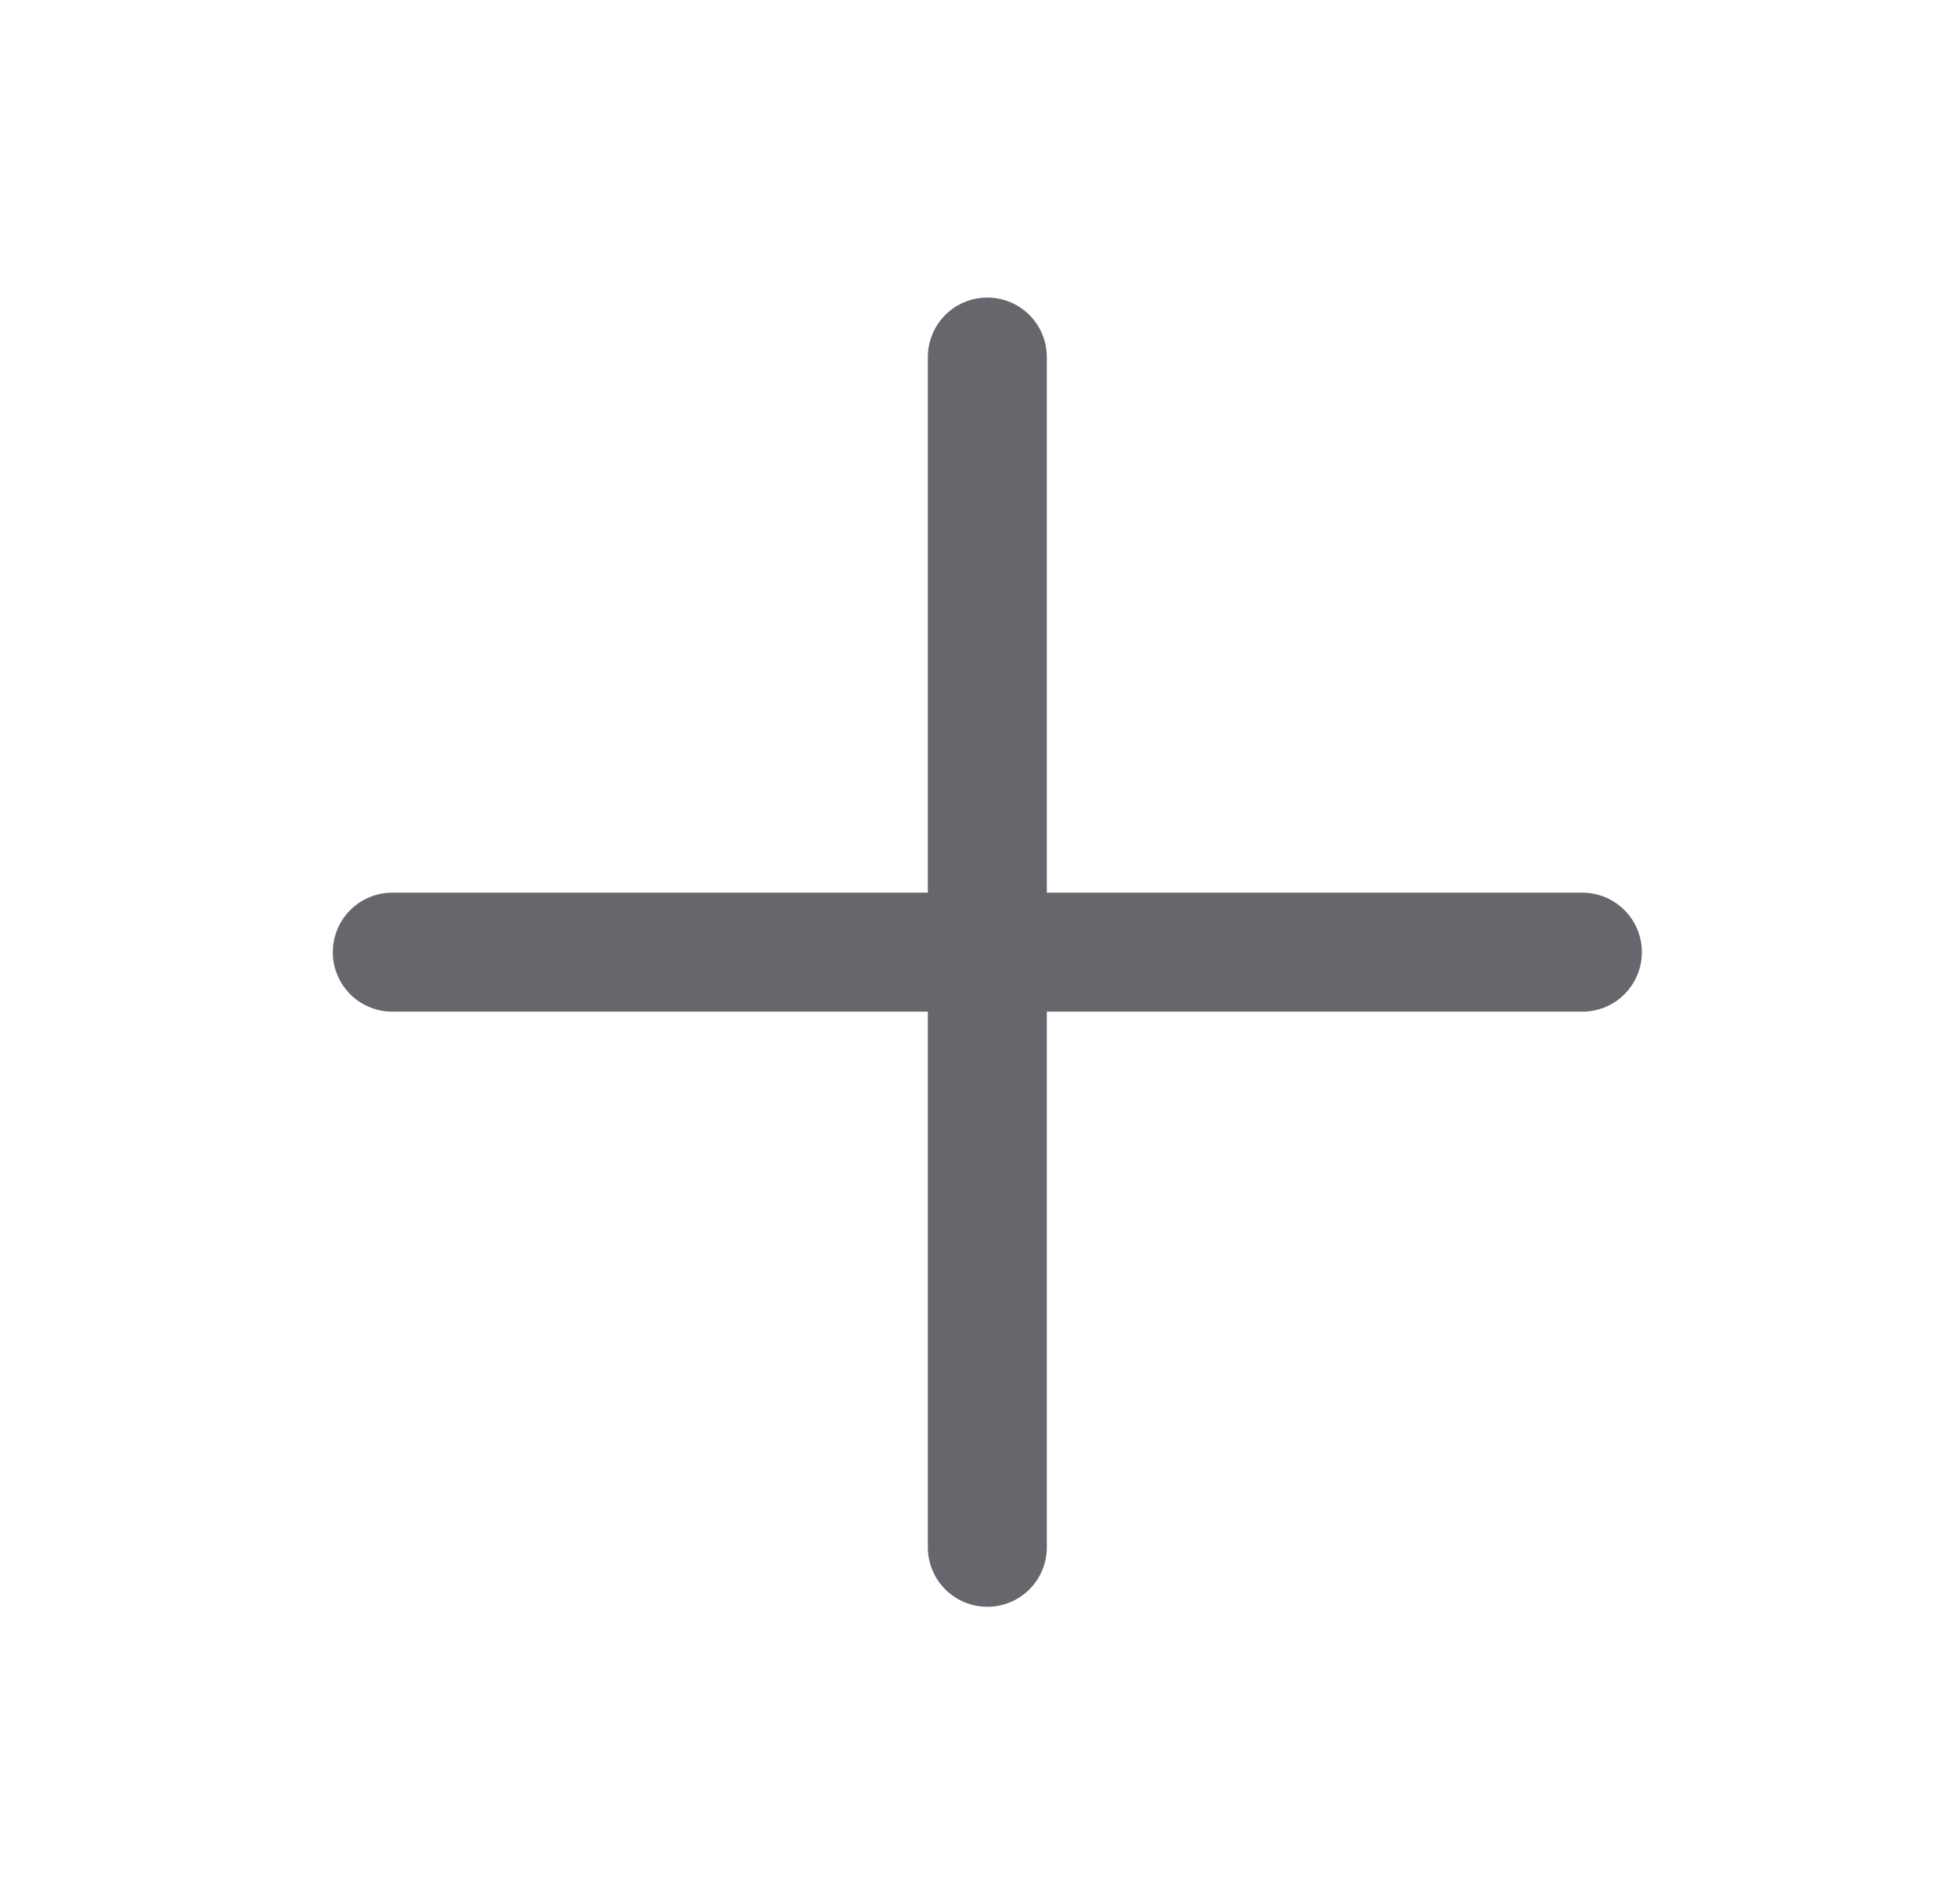 <svg width="37" height="36" viewBox="0 0 37 36" fill="none" xmlns="http://www.w3.org/2000/svg">
<path d="M7.417 18H29.917" stroke="#65676D" stroke-width="2.25" stroke-linecap="round"/>
<path d="M18.667 6.75L18.667 29.25" stroke="#65676D" stroke-width="2.25" stroke-linecap="round"/>
</svg>
